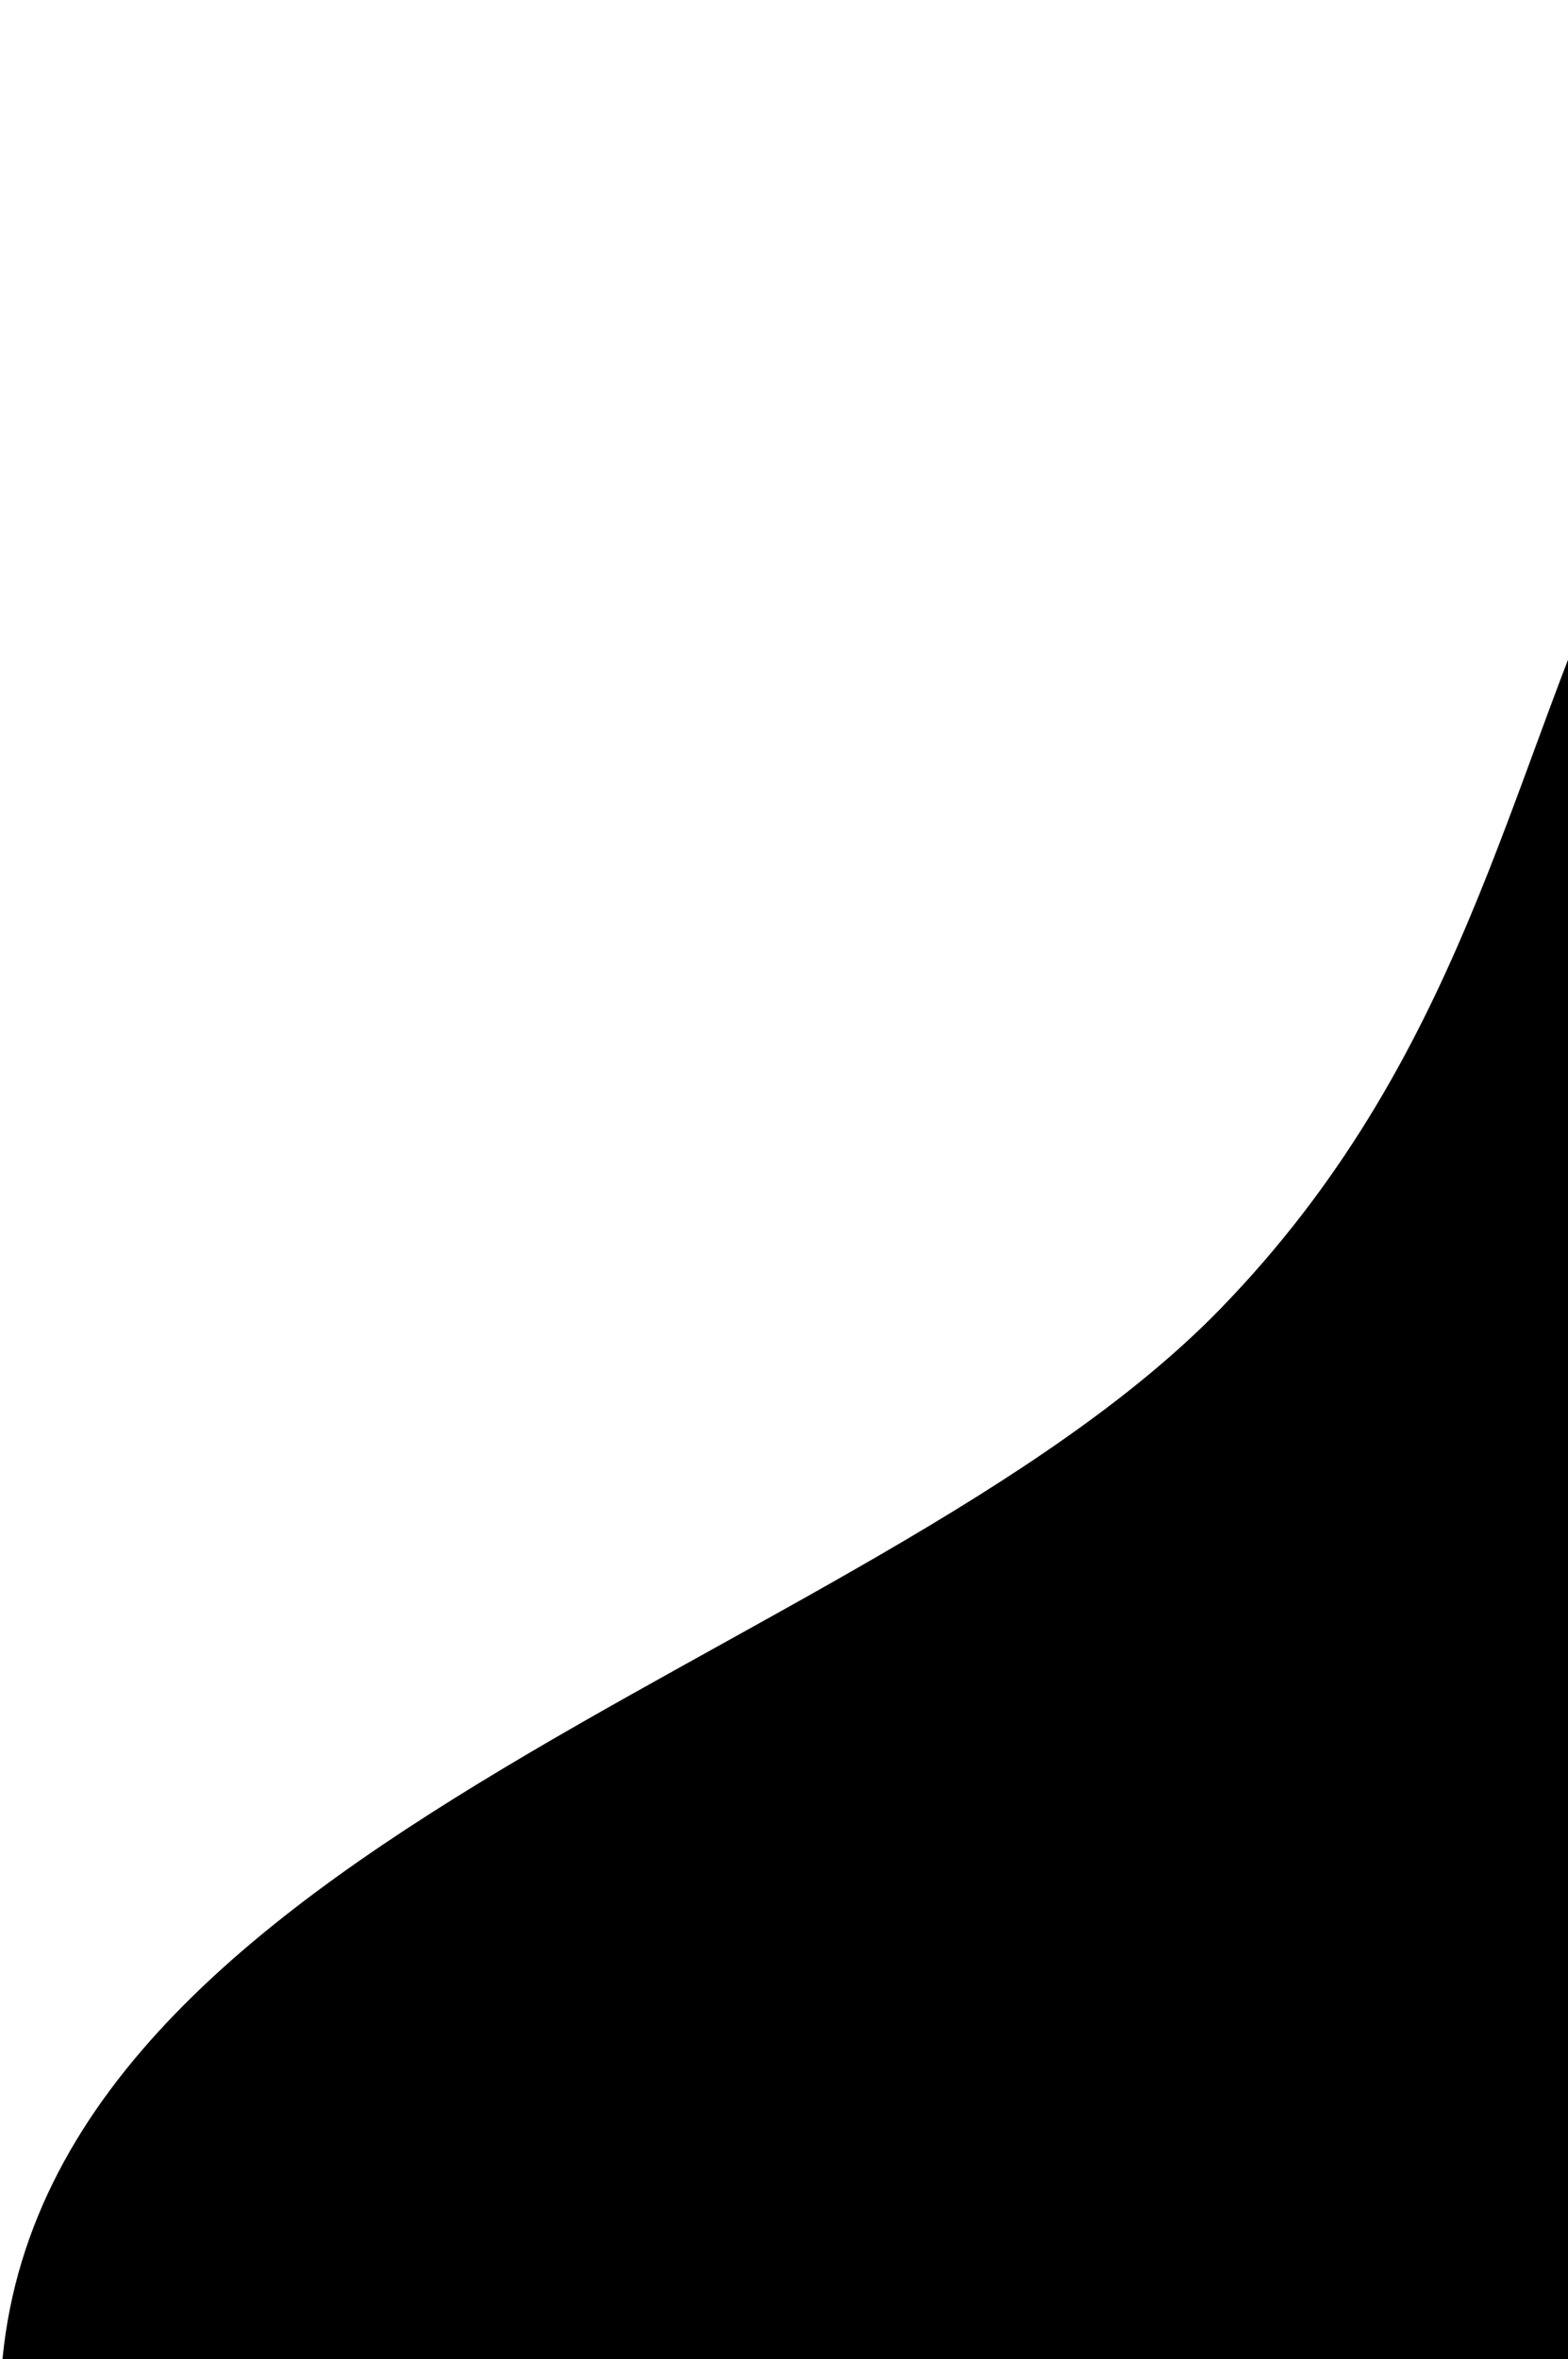 <svg width="274" height="412" viewBox="0 0 274 412" fill="none" xmlns="http://www.w3.org/2000/svg">
<path d="M422 421V0C244.259 33.798 297.821 141.675 213.18 228.654C151.84 291.686 0 322.368 0 421H422Z" fill="currentColor"/>
</svg>
